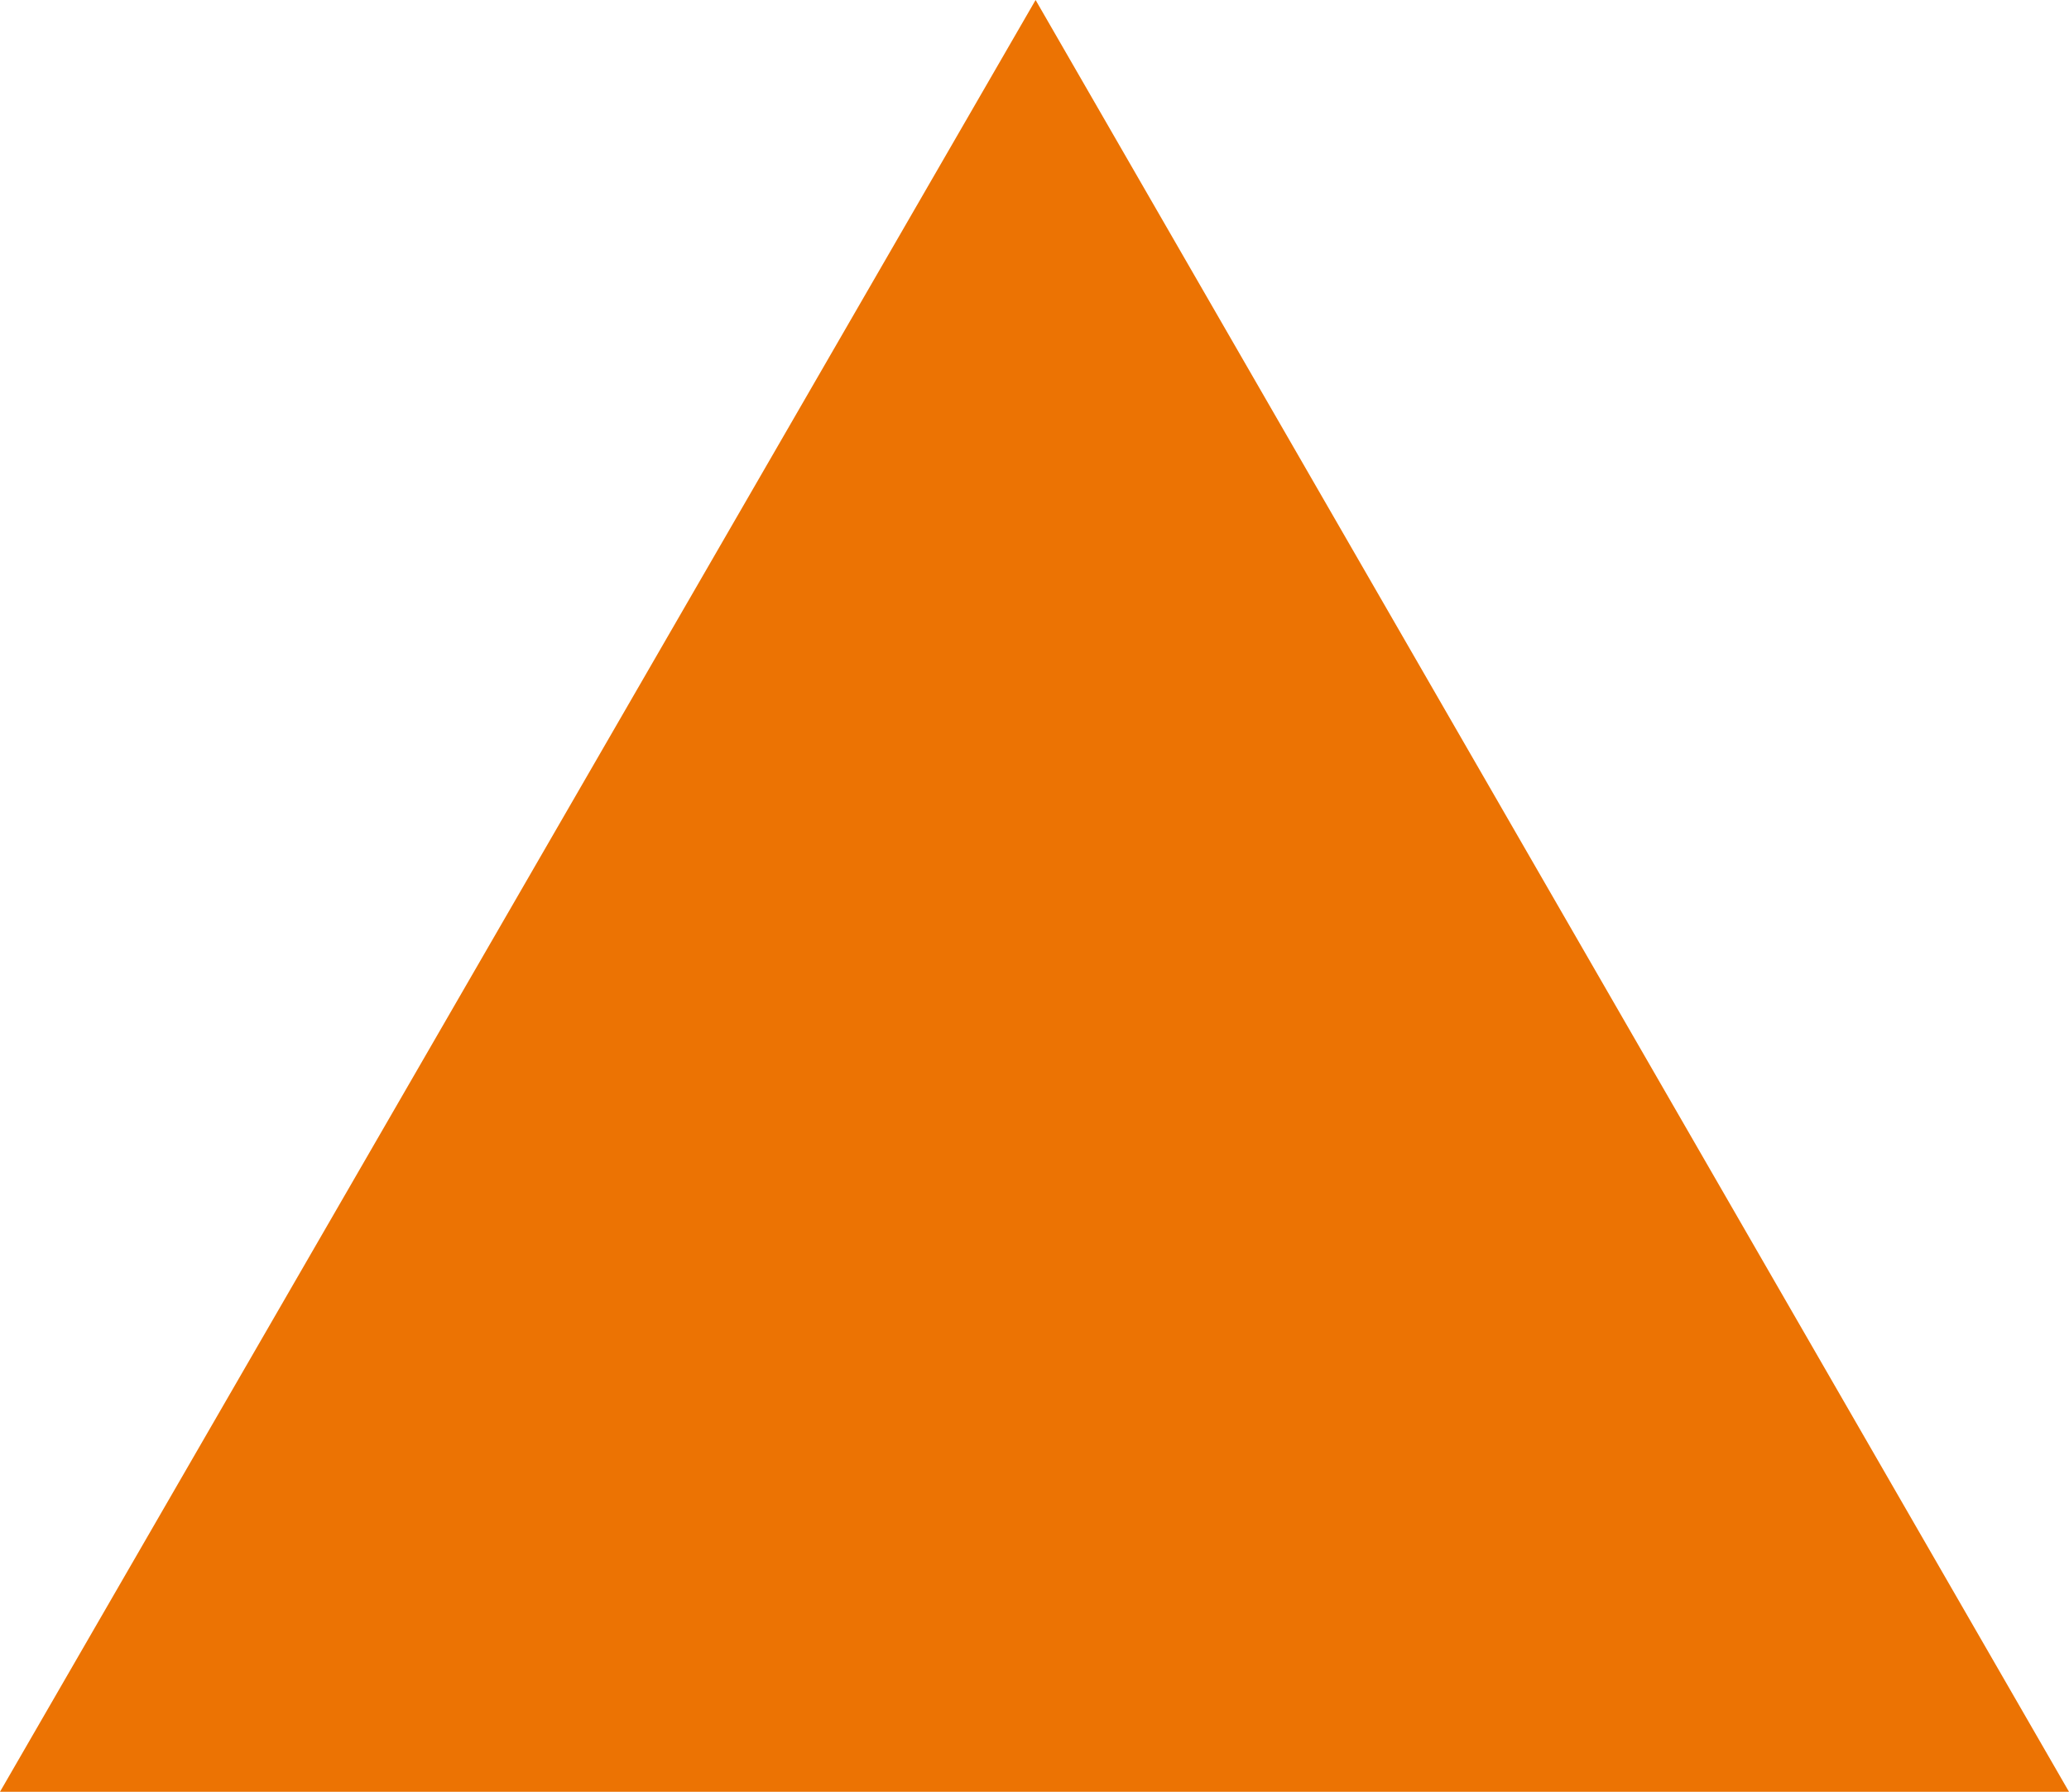 <?xml version="1.0" encoding="UTF-8"?>
<svg id="Layer_2" data-name="Layer 2" xmlns="http://www.w3.org/2000/svg" viewBox="0 0 9.47 8.2">
  <defs>
    <style>
      .cls-1 {
        fill: #ec7303;
      }
    </style>
  </defs>
  <g id="gnb_2depth">
    <polygon class="cls-1" points="0 8.2 9.47 8.2 4.74 0 0 8.2"/>
  </g>
</svg>